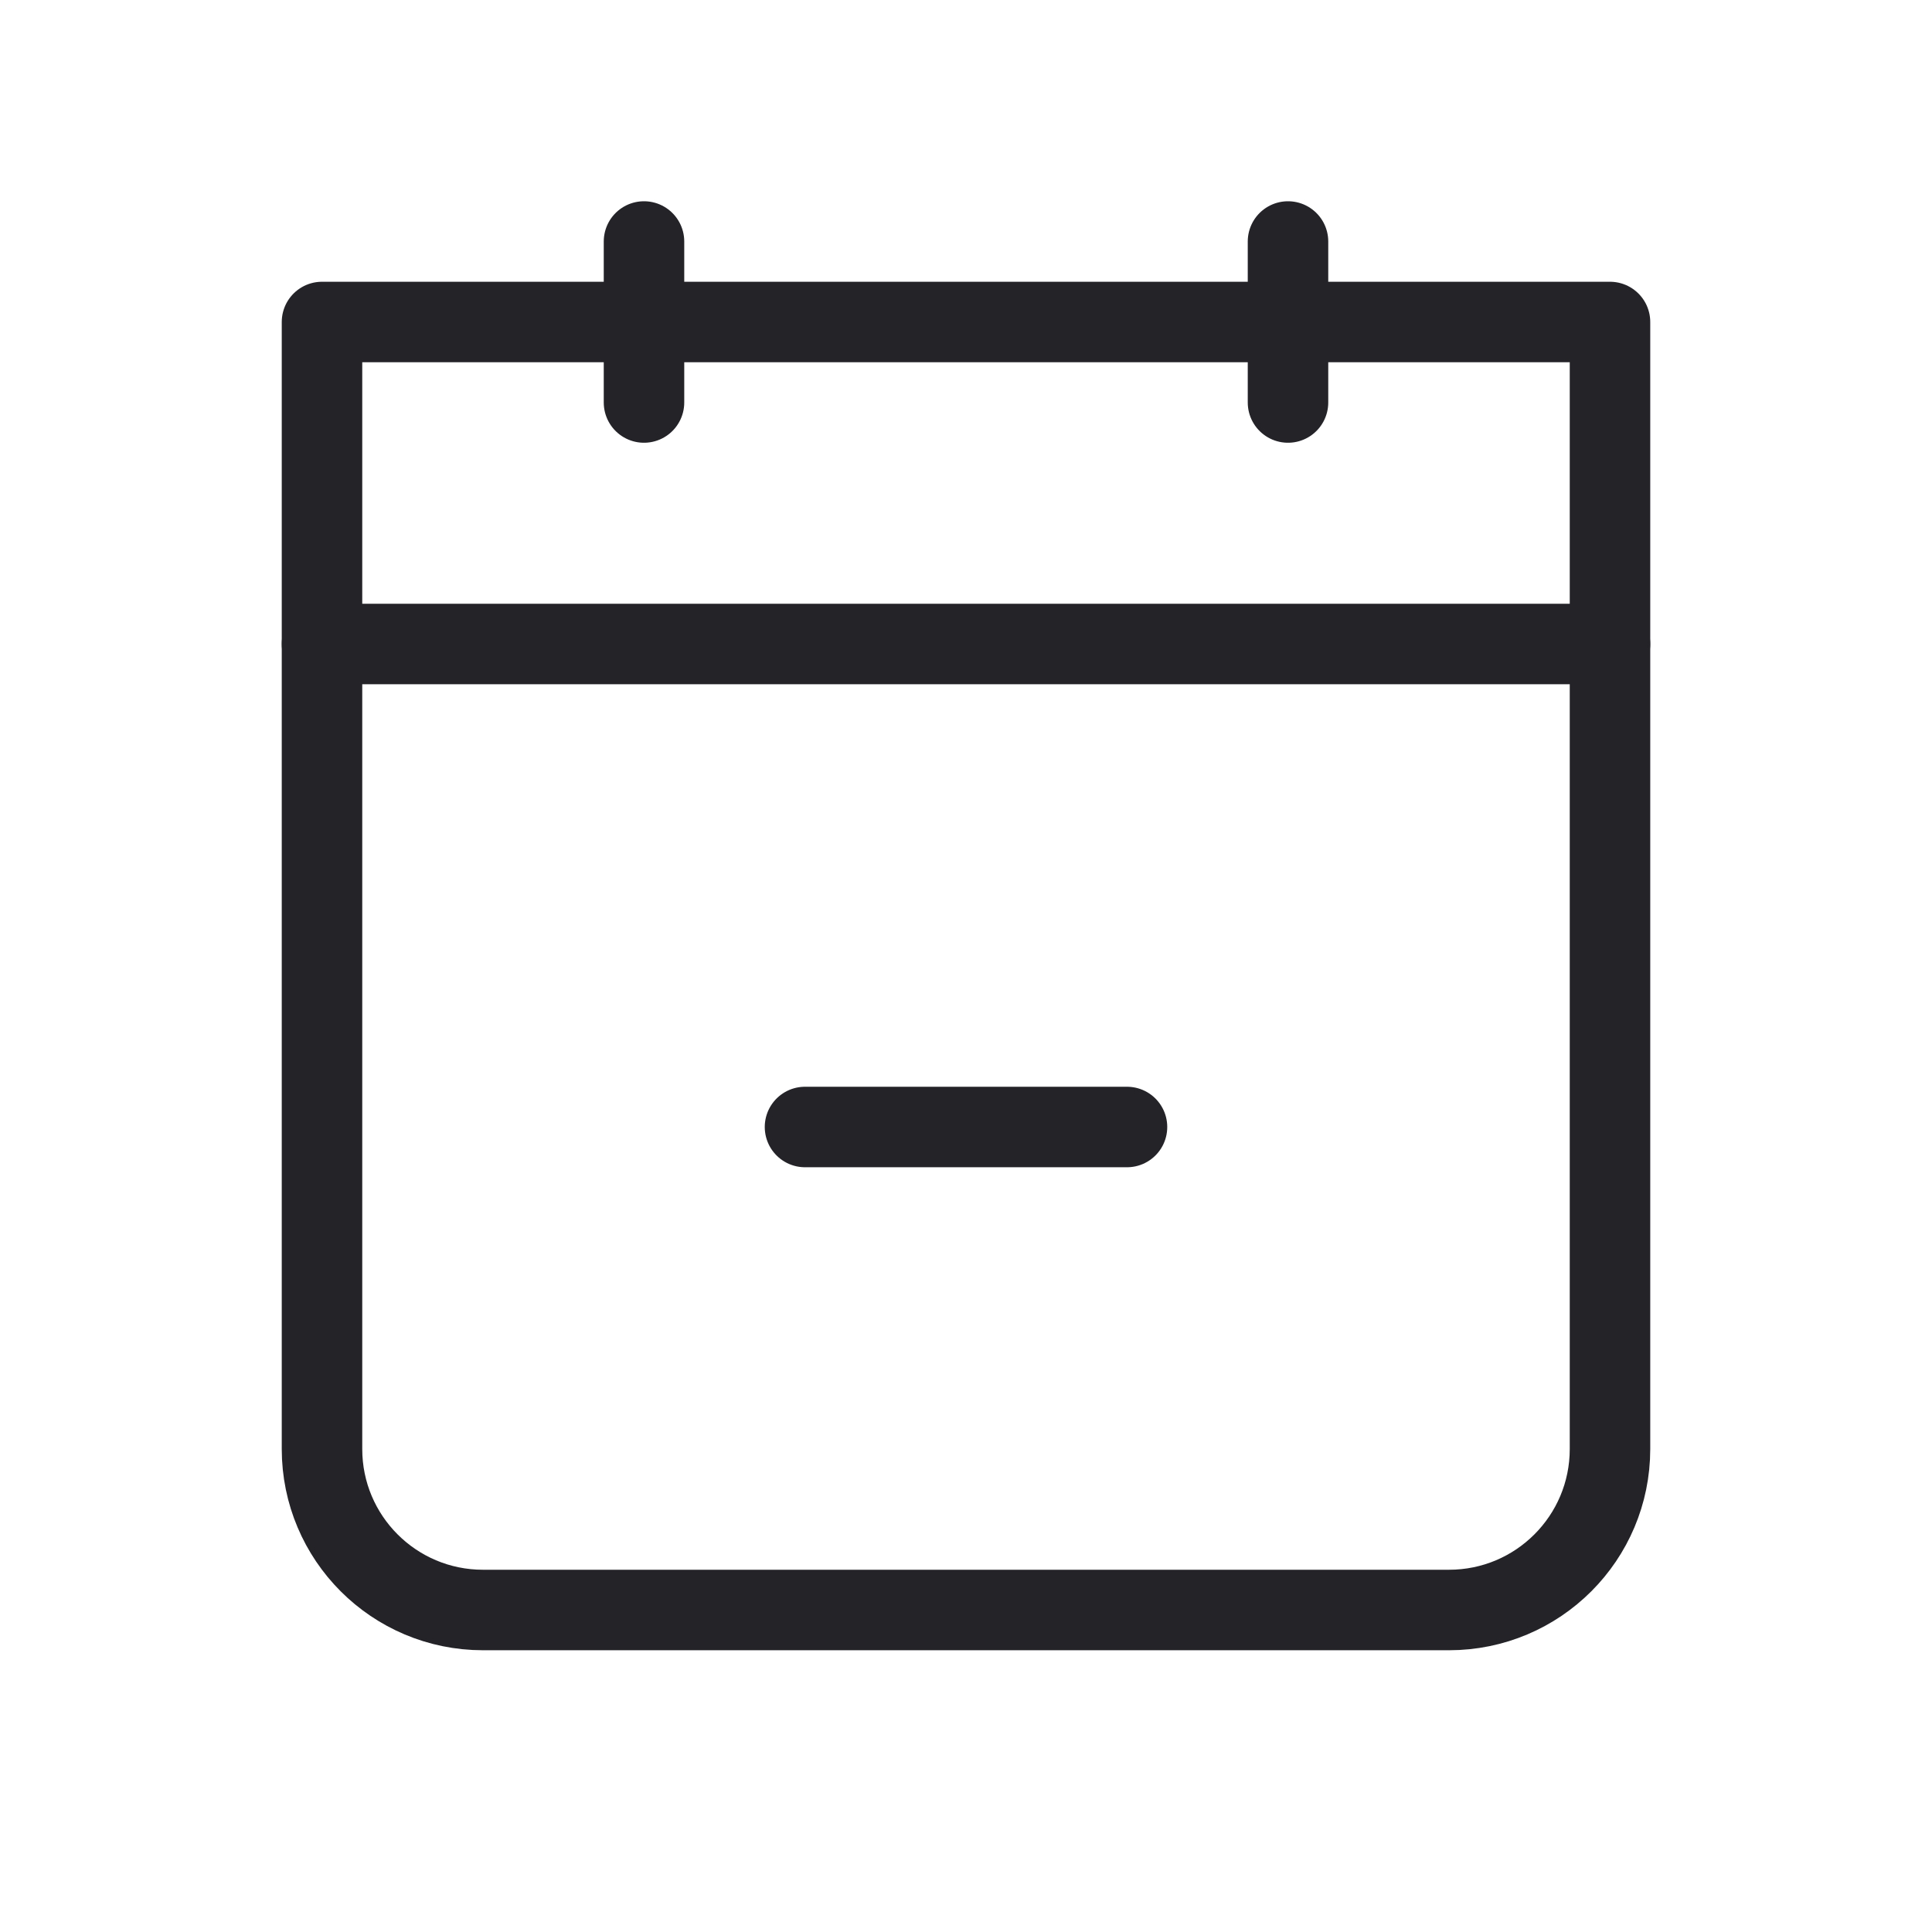 <svg width="24" height="24" viewBox="0 0 24 24" fill="none" xmlns="http://www.w3.org/2000/svg">
<path d="M4 4H20V18C20 19.105 19.105 20 18 20H6C4.895 20 4 19.105 4 18V4Z" stroke="#242328" stroke-linecap="round" stroke-linejoin="round"/>
<path d="M10 14H14" stroke="#242328" stroke-linecap="round" stroke-linejoin="round"/>
<path d="M4 8H20" stroke="#242328" stroke-linecap="round" stroke-linejoin="round"/>
<path d="M16 3V5" stroke="#242328" stroke-linecap="round" stroke-linejoin="round"/>
<path d="M8 3V5" stroke="#242328" stroke-linecap="round" stroke-linejoin="round"/>
</svg>
